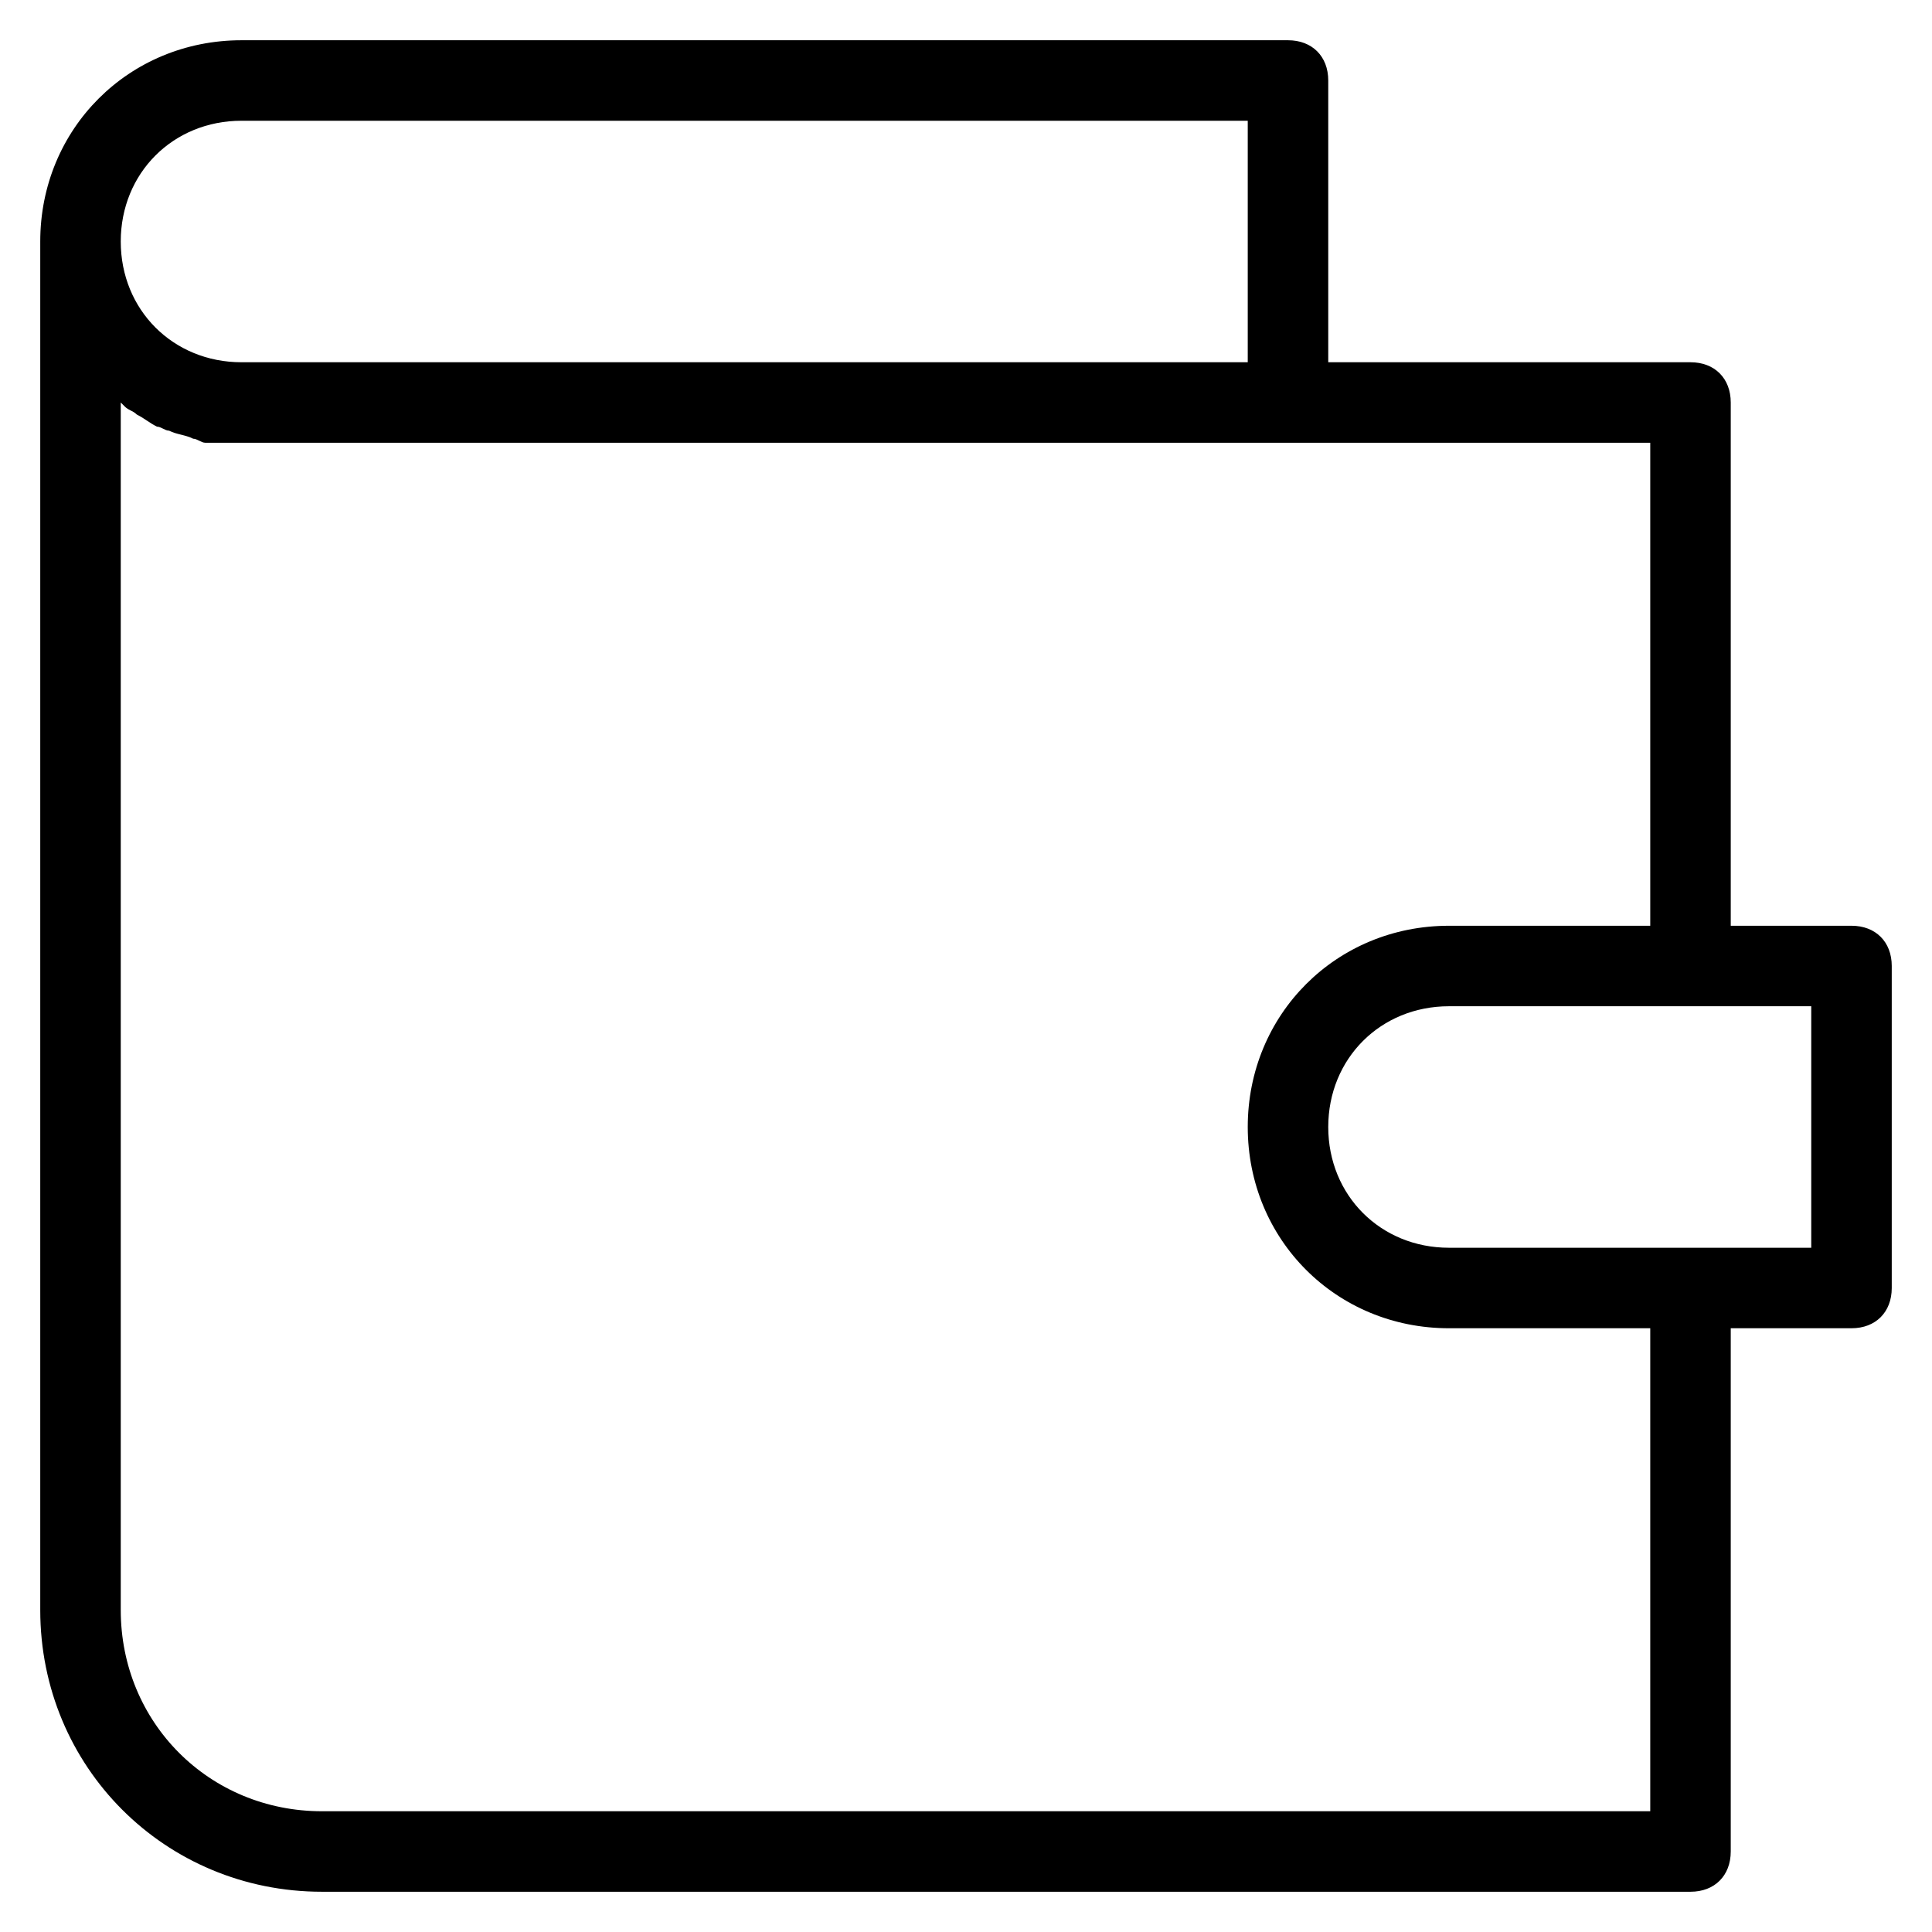 <?xml version="1.0" encoding="utf-8"?>
<!-- Generator: Adobe Illustrator 19.1.0, SVG Export Plug-In . SVG Version: 6.00 Build 0)  -->
<!DOCTYPE svg PUBLIC "-//W3C//DTD SVG 1.1//EN" "http://www.w3.org/Graphics/SVG/1.1/DTD/svg11.dtd">
<svg version="1.1" id="Layer_1" xmlns="http://www.w3.org/2000/svg" xmlns:xlink="http://www.w3.org/1999/xlink" x="0px" y="0px"
	 width="48px" height="48px" viewBox="0 0 48 48" enable-background="new 0 0 48 48" xml:space="preserve">
<path d="M46,23h-3V10c0-0.6-0.4-1-1-1h-9V2c0-0.6-0.4-1-1-1H6C3.2,1,1,3.2,1,6v34c0,3.9,3.1,7,7,7h34c0.6,0,1-0.4,1-1V33h3
	c0.6,0,1-0.4,1-1v-8C47,23.4,46.6,23,46,23z M6,3h25v6H6C4.3,9,3,7.7,3,6S4.3,3,6,3z M41,45H8c-2.8,0-5-2.2-5-5V10
	c0,0,0.1,0.1,0.1,0.1c0.1,0.1,0.2,0.1,0.3,0.2c0.2,0.1,0.3,0.2,0.5,0.3c0.1,0,0.2,0.1,0.3,0.1c0.2,0.1,0.4,0.1,0.6,0.2
	c0.1,0,0.2,0.1,0.3,0.1C5.4,11,5.7,11,6,11h35v12h-5c-2.8,0-5,2.2-5,5s2.2,5,5,5h5V45z M45,31h-9c-1.7,0-3-1.3-3-3s1.3-3,3-3h9V31z"
	/>
</svg>
